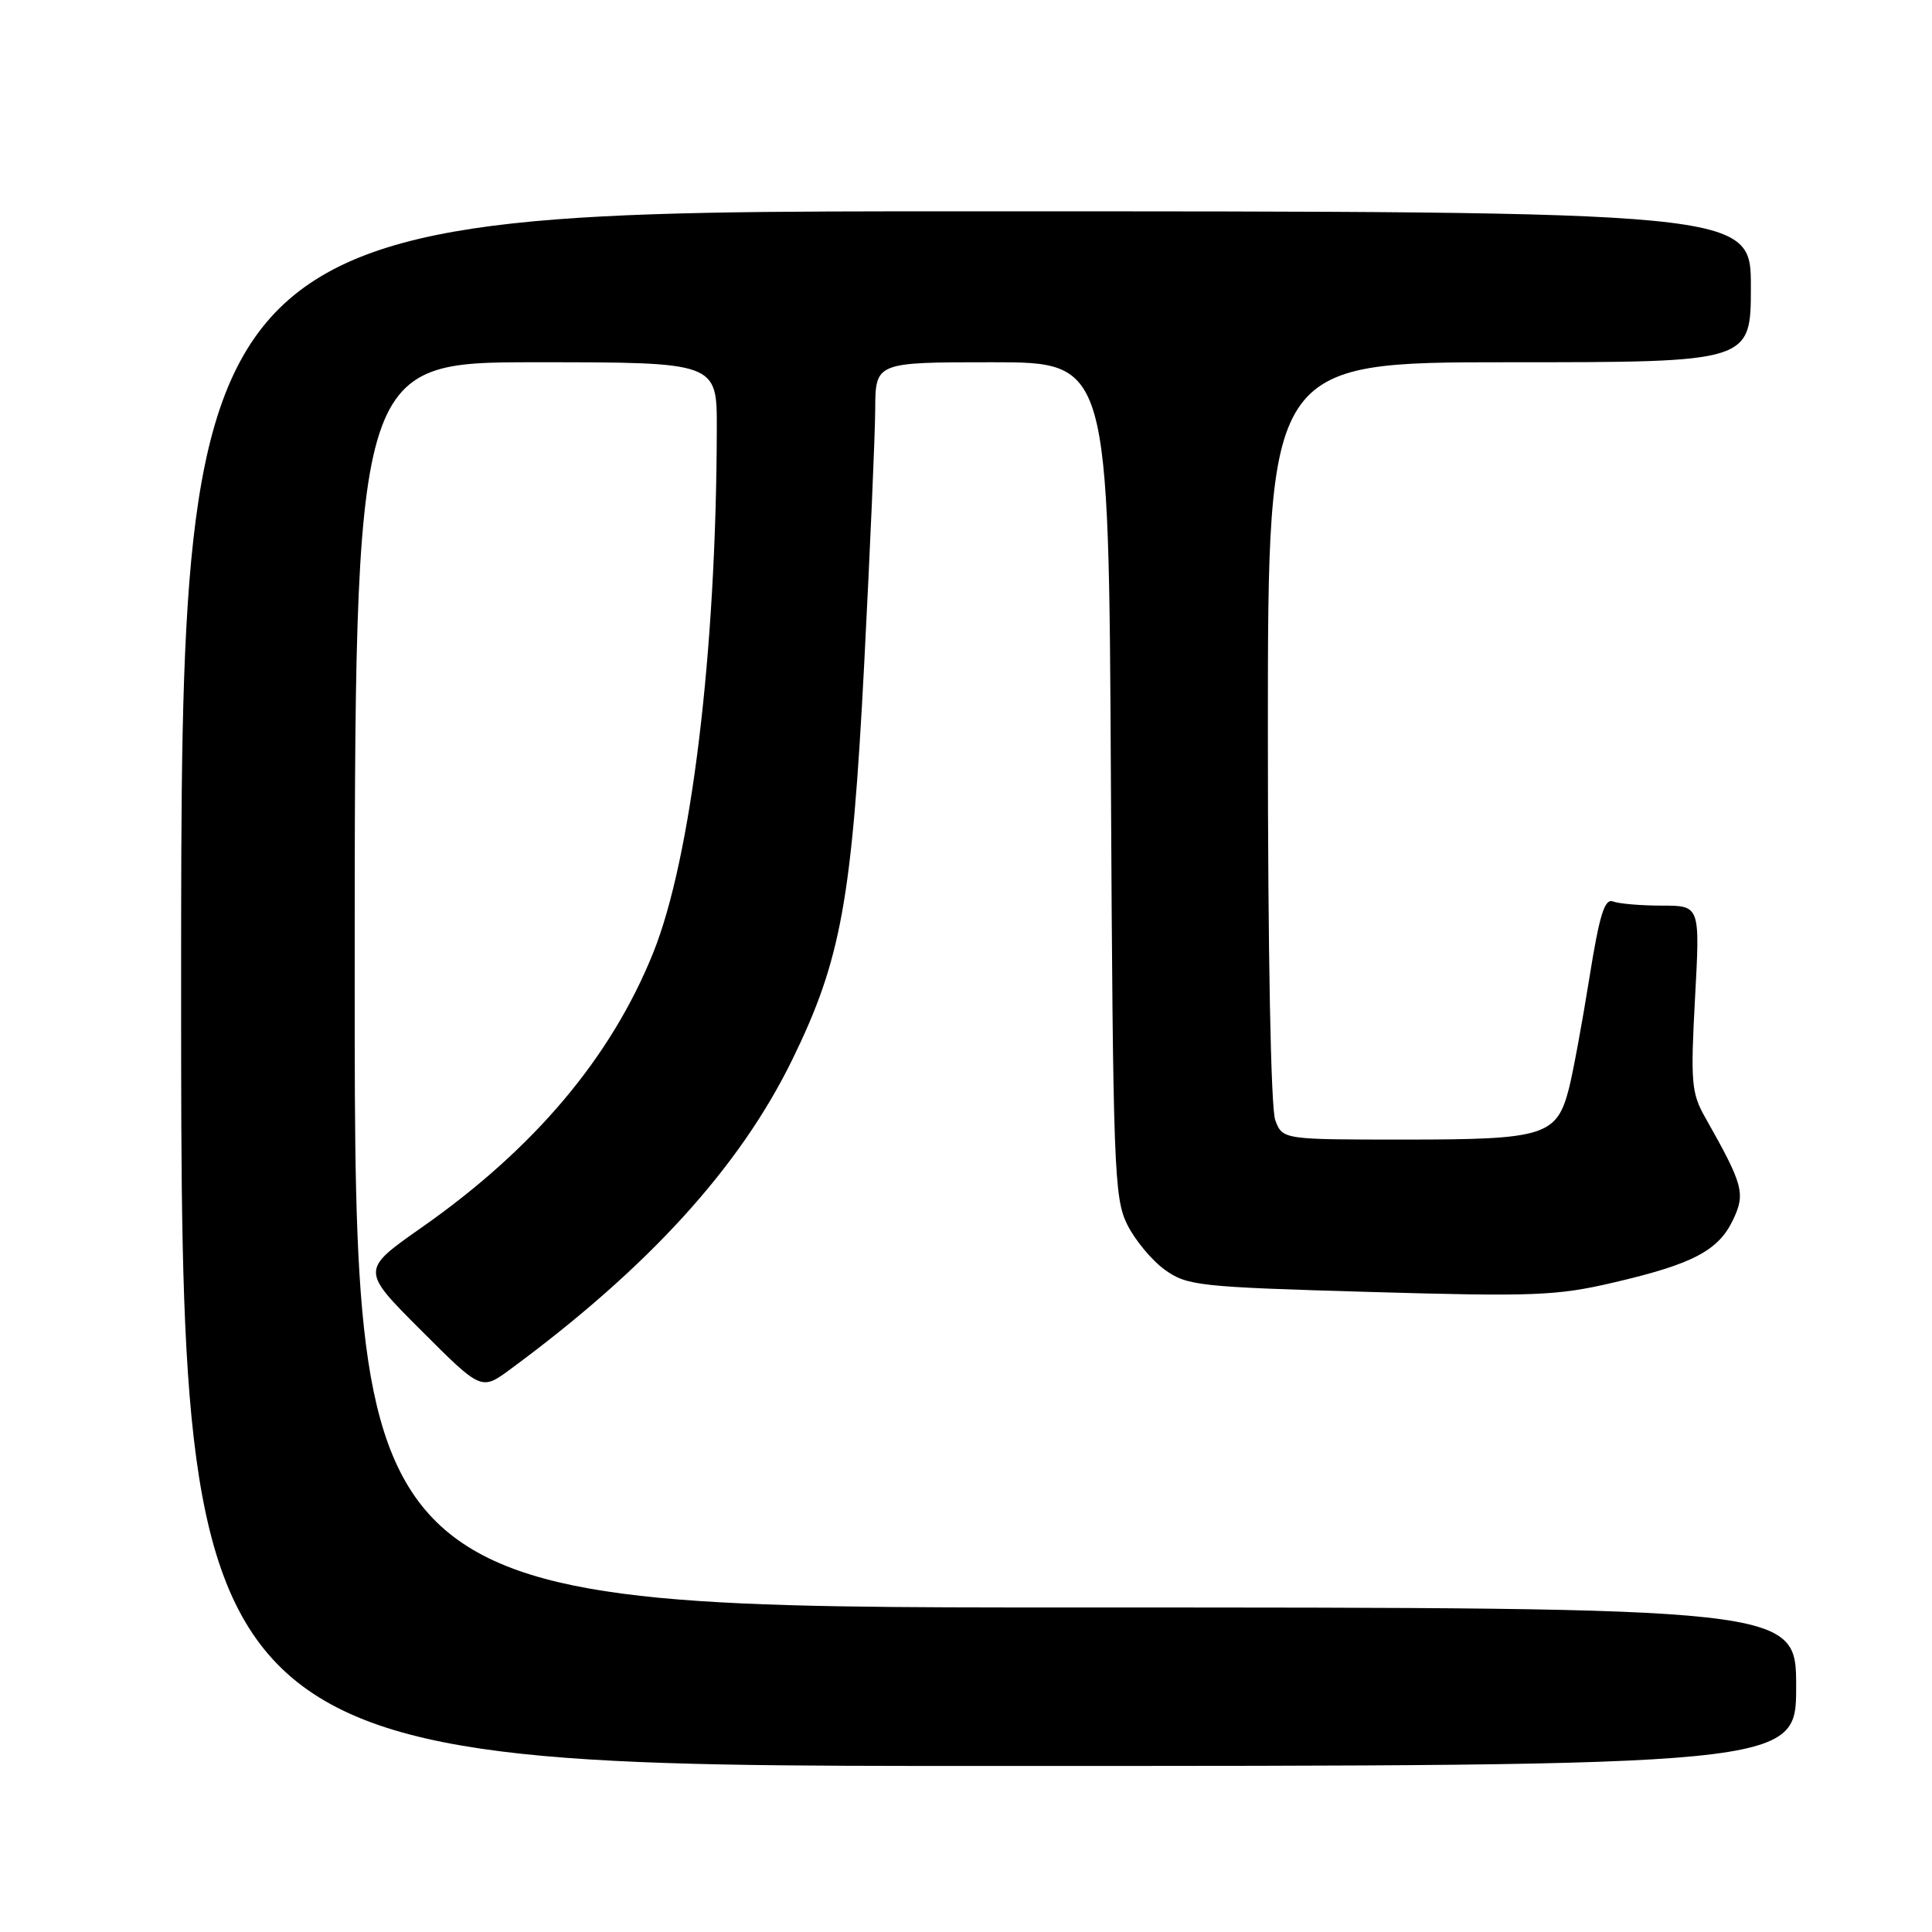 <?xml version="1.0" encoding="UTF-8" standalone="no"?>
<!DOCTYPE svg PUBLIC "-//W3C//DTD SVG 1.1//EN" "http://www.w3.org/Graphics/SVG/1.1/DTD/svg11.dtd" >
<svg xmlns="http://www.w3.org/2000/svg" xmlns:xlink="http://www.w3.org/1999/xlink" version="1.1" viewBox="0 0 256 256">
 <g >
 <path fill="currentColor"
d=" M 238.00 223.50 C 238.00 213.00 238.00 213.00 142.50 213.00 C 47.00 213.00 47.00 213.00 47.00 130.50 C 47.00 48.00 47.00 48.00 71.00 48.00 C 95.00 48.00 95.00 48.00 94.98 56.75 C 94.92 86.43 91.60 113.72 86.54 126.28 C 80.95 140.15 70.78 152.20 55.87 162.65 C 47.81 168.30 47.81 168.30 55.80 176.28 C 63.78 184.27 63.78 184.27 67.64 181.42 C 85.92 167.95 98.03 154.65 104.99 140.39 C 111.45 127.18 112.89 119.24 114.51 88.00 C 115.29 72.88 115.95 57.69 115.97 54.25 C 116.00 48.00 116.00 48.00 131.45 48.00 C 146.91 48.00 146.91 48.00 147.20 103.25 C 147.48 154.90 147.62 158.75 149.37 162.27 C 150.40 164.34 152.65 167.04 154.37 168.27 C 157.32 170.37 158.86 170.54 181.50 171.19 C 203.19 171.82 206.30 171.70 213.77 169.95 C 224.28 167.51 227.69 165.72 229.63 161.65 C 231.31 158.12 231.01 157.02 225.91 148.00 C 224.12 144.83 224.00 143.34 224.60 132.25 C 225.27 120.00 225.27 120.00 220.22 120.00 C 217.44 120.00 214.52 119.75 213.74 119.45 C 212.61 119.02 211.94 121.20 210.58 129.70 C 209.63 135.64 208.42 142.17 207.90 144.21 C 206.28 150.50 204.68 151.00 186.25 151.00 C 169.95 151.00 169.95 151.00 168.98 148.43 C 168.39 146.90 168.00 126.31 168.00 96.93 C 168.00 48.00 168.00 48.00 200.00 48.00 C 232.00 48.00 232.00 48.00 232.00 38.00 C 232.00 28.00 232.00 28.00 128.00 28.00 C 24.00 28.00 24.00 28.00 24.00 131.00 C 24.00 234.00 24.00 234.00 131.00 234.00 C 238.00 234.00 238.00 234.00 238.00 223.50 Z "/>
</g>
</svg>